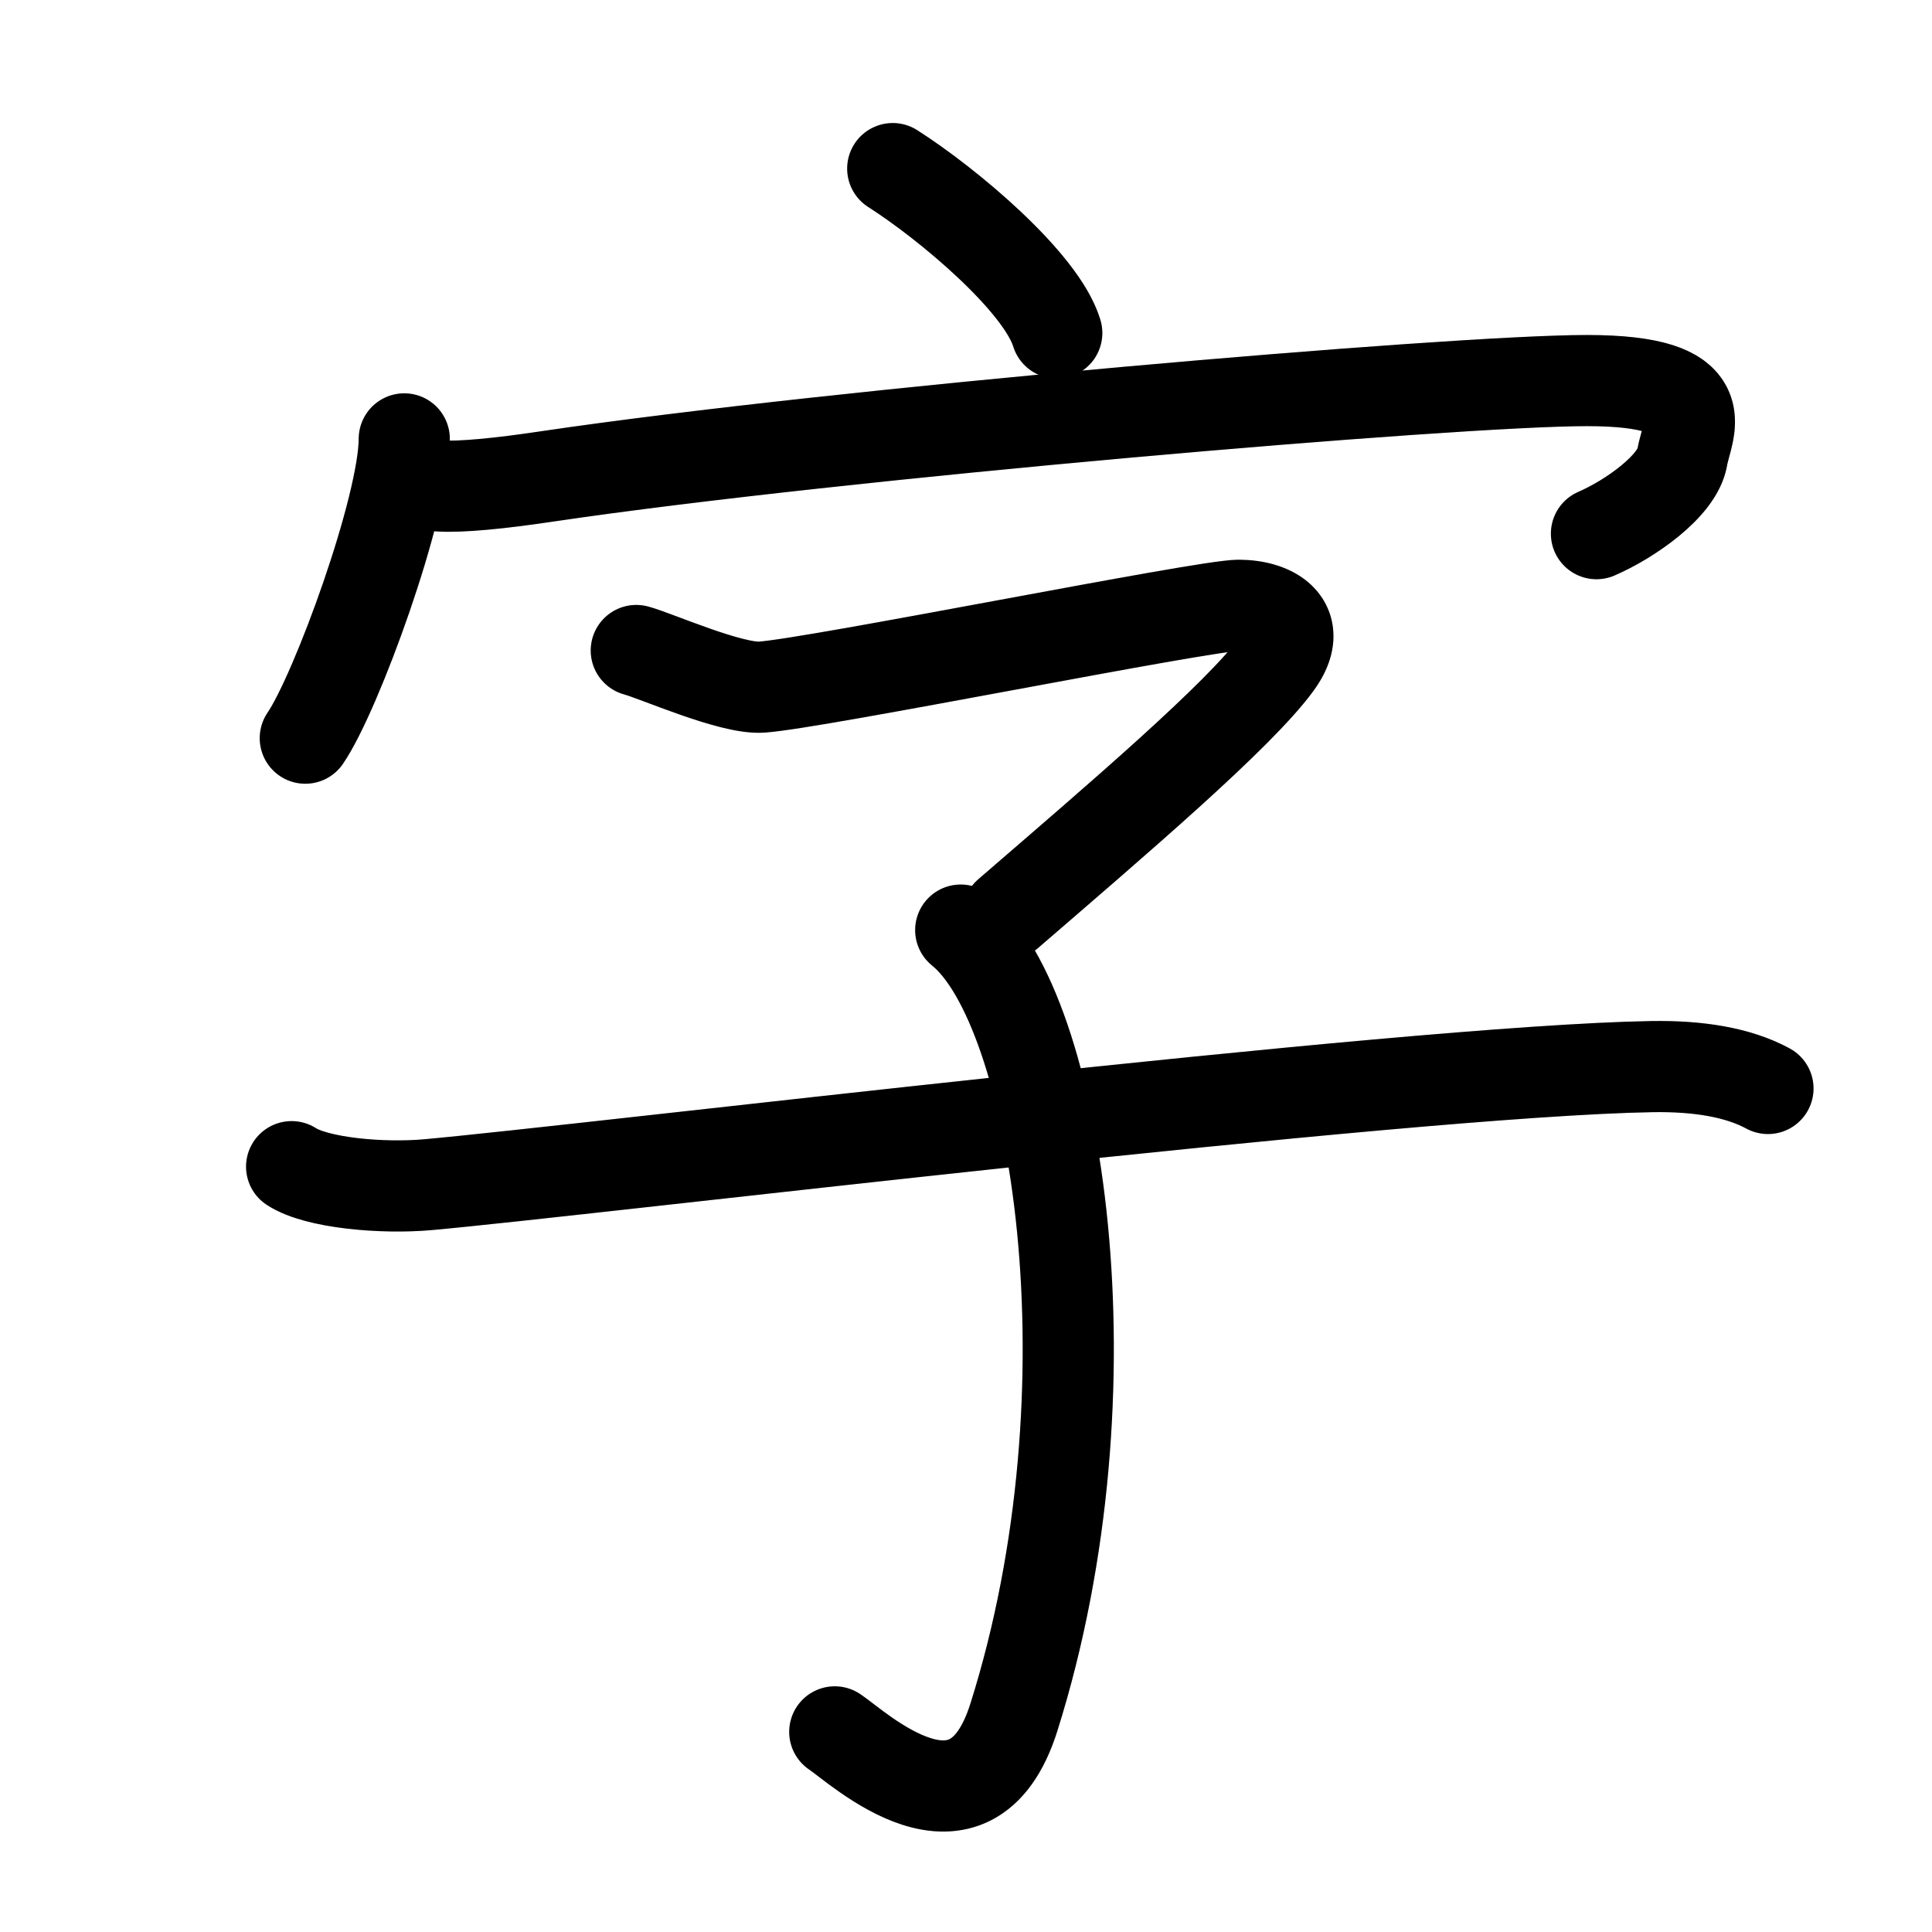 <svg id="kvg-05b57-Kaisho" class="kanjivg" viewBox="0 0 106 106" width="106" height="106" xmlns="http://www.w3.org/2000/svg" xmlns:xlink="http://www.w3.org/1999/xlink" xml:space="preserve" version="1.1" baseProfile="full"><defs><style type="text/css">path.black{fill:none;stroke:black;stroke-width:5;stroke-linecap:round;stroke-linejoin:round;}path.grey{fill:none;stroke:#ddd;stroke-width:5;stroke-linecap:round;stroke-linejoin:round;}path.stroke{fill:none;stroke:black;stroke-width:5;stroke-linecap:round;stroke-linejoin:round;}text{font-size:16px;font-family:Segoe UI Symbol,Cambria Math,DejaVu Sans,Symbola,Quivira,STIX,Code2000;-webkit-touch-callout:none;cursor:pointer;-webkit-user-select:none;-khtml-user-select:none;-moz-user-select:none;-ms-user-select:none;user-select: none;}text:hover{color:#777;}#reset{font-weight:bold;}</style><marker id="markerStart" markerWidth="8" markerHeight="8" style="overflow:visible;"><circle cx="0" cy="0" r="1.5" style="stroke:none;fill:red;fill-opacity:0.5;"/></marker><marker id="markerEnd" style="overflow:visible;"><circle cx="0" cy="0" r="0.8" style="stroke:none;fill:blue;fill-opacity:0.5;"><animate attributeName="opacity" from="1" to="0" dur="3s" repeatCount="indefinite" /></circle></marker></defs><path d="M48.98,9.25c3.03,1.93,8.15,6.23,9,9.02" class="grey" /><path d="M22.18,24.08c0,3.72-3.73,13.94-5.43,16.42" class="grey" /><path d="M24.07,26.66c1.19,0.08,3.35-0.13,6.01-0.53c15.95-2.36,49.67-5.25,56.99-5.25c7.32,0,5.49,2.63,5.23,4.2c-0.26,1.58-2.88,3.41-4.71,4.2" class="grey" /><path d="M34.91,35.69c1.11,0.3,5.18,2.12,6.87,2.01c2.98-0.2,24.25-4.49,26.18-4.49c1.94,0,3.65,1.06,2.1,3.2C68,39.25,61.25,45,55.31,50.13" class="grey" /><path d="M52.71,51.03c5.29,4.22,8.63,25.06,2.92,43.18c-2.37,7.53-8.59,1.62-9.83,0.81" class="grey" /><path d="M16,64.01c1.38,0.9,4.97,1.21,7.46,0.99c8.71-0.78,53.54-6.25,67.18-6.48c2.5-0.04,4.7,0.3,6.36,1.2" class="grey" /><path d="M48.98,9.25c3.03,1.93,8.15,6.23,9,9.02" class="stroke" stroke-dasharray="150"><animate attributeName="stroke-dashoffset" from="150" to="0" dur="1.8s" begin="0.0s" fill="freeze" /></path><path d="M22.18,24.08c0,3.72-3.73,13.94-5.43,16.42" class="stroke" stroke-dasharray="150"><set attributeName="opacity" to="0" dur="0.9s" /><animate attributeName="stroke-dashoffset" from="150" to="0" dur="1.8s" begin="0.9s" fill="freeze" /></path><path d="M24.07,26.66c1.19,0.08,3.35-0.13,6.01-0.53c15.95-2.36,49.67-5.25,56.99-5.25c7.32,0,5.49,2.63,5.23,4.2c-0.26,1.58-2.88,3.41-4.71,4.2" class="stroke" stroke-dasharray="150"><set attributeName="opacity" to="0" dur="1.8s" /><animate attributeName="stroke-dashoffset" from="150" to="0" dur="1.8s" begin="1.8s" fill="freeze" /></path><path d="M34.91,35.69c1.11,0.3,5.18,2.12,6.87,2.01c2.98-0.2,24.25-4.49,26.18-4.49c1.94,0,3.65,1.06,2.1,3.2C68,39.25,61.25,45,55.31,50.13" class="stroke" stroke-dasharray="150"><set attributeName="opacity" to="0" dur="3.5s" /><animate attributeName="stroke-dashoffset" from="150" to="0" dur="1.8s" begin="3.5s" fill="freeze" /></path><path d="M52.71,51.03c5.29,4.22,8.63,25.06,2.92,43.18c-2.37,7.53-8.59,1.62-9.83,0.81" class="stroke" stroke-dasharray="150"><set attributeName="opacity" to="0" dur="4.9s" /><animate attributeName="stroke-dashoffset" from="150" to="0" dur="1.8s" begin="4.9s" fill="freeze" /></path><path d="M16,64.01c1.38,0.9,4.97,1.21,7.46,0.99c8.71-0.78,53.54-6.25,67.18-6.48c2.5-0.04,4.7,0.3,6.36,1.2" class="stroke" stroke-dasharray="150"><set attributeName="opacity" to="0" dur="6.3s" /><animate attributeName="stroke-dashoffset" from="150" to="0" dur="1.8s" begin="6.3s" fill="freeze" /></path></svg>
